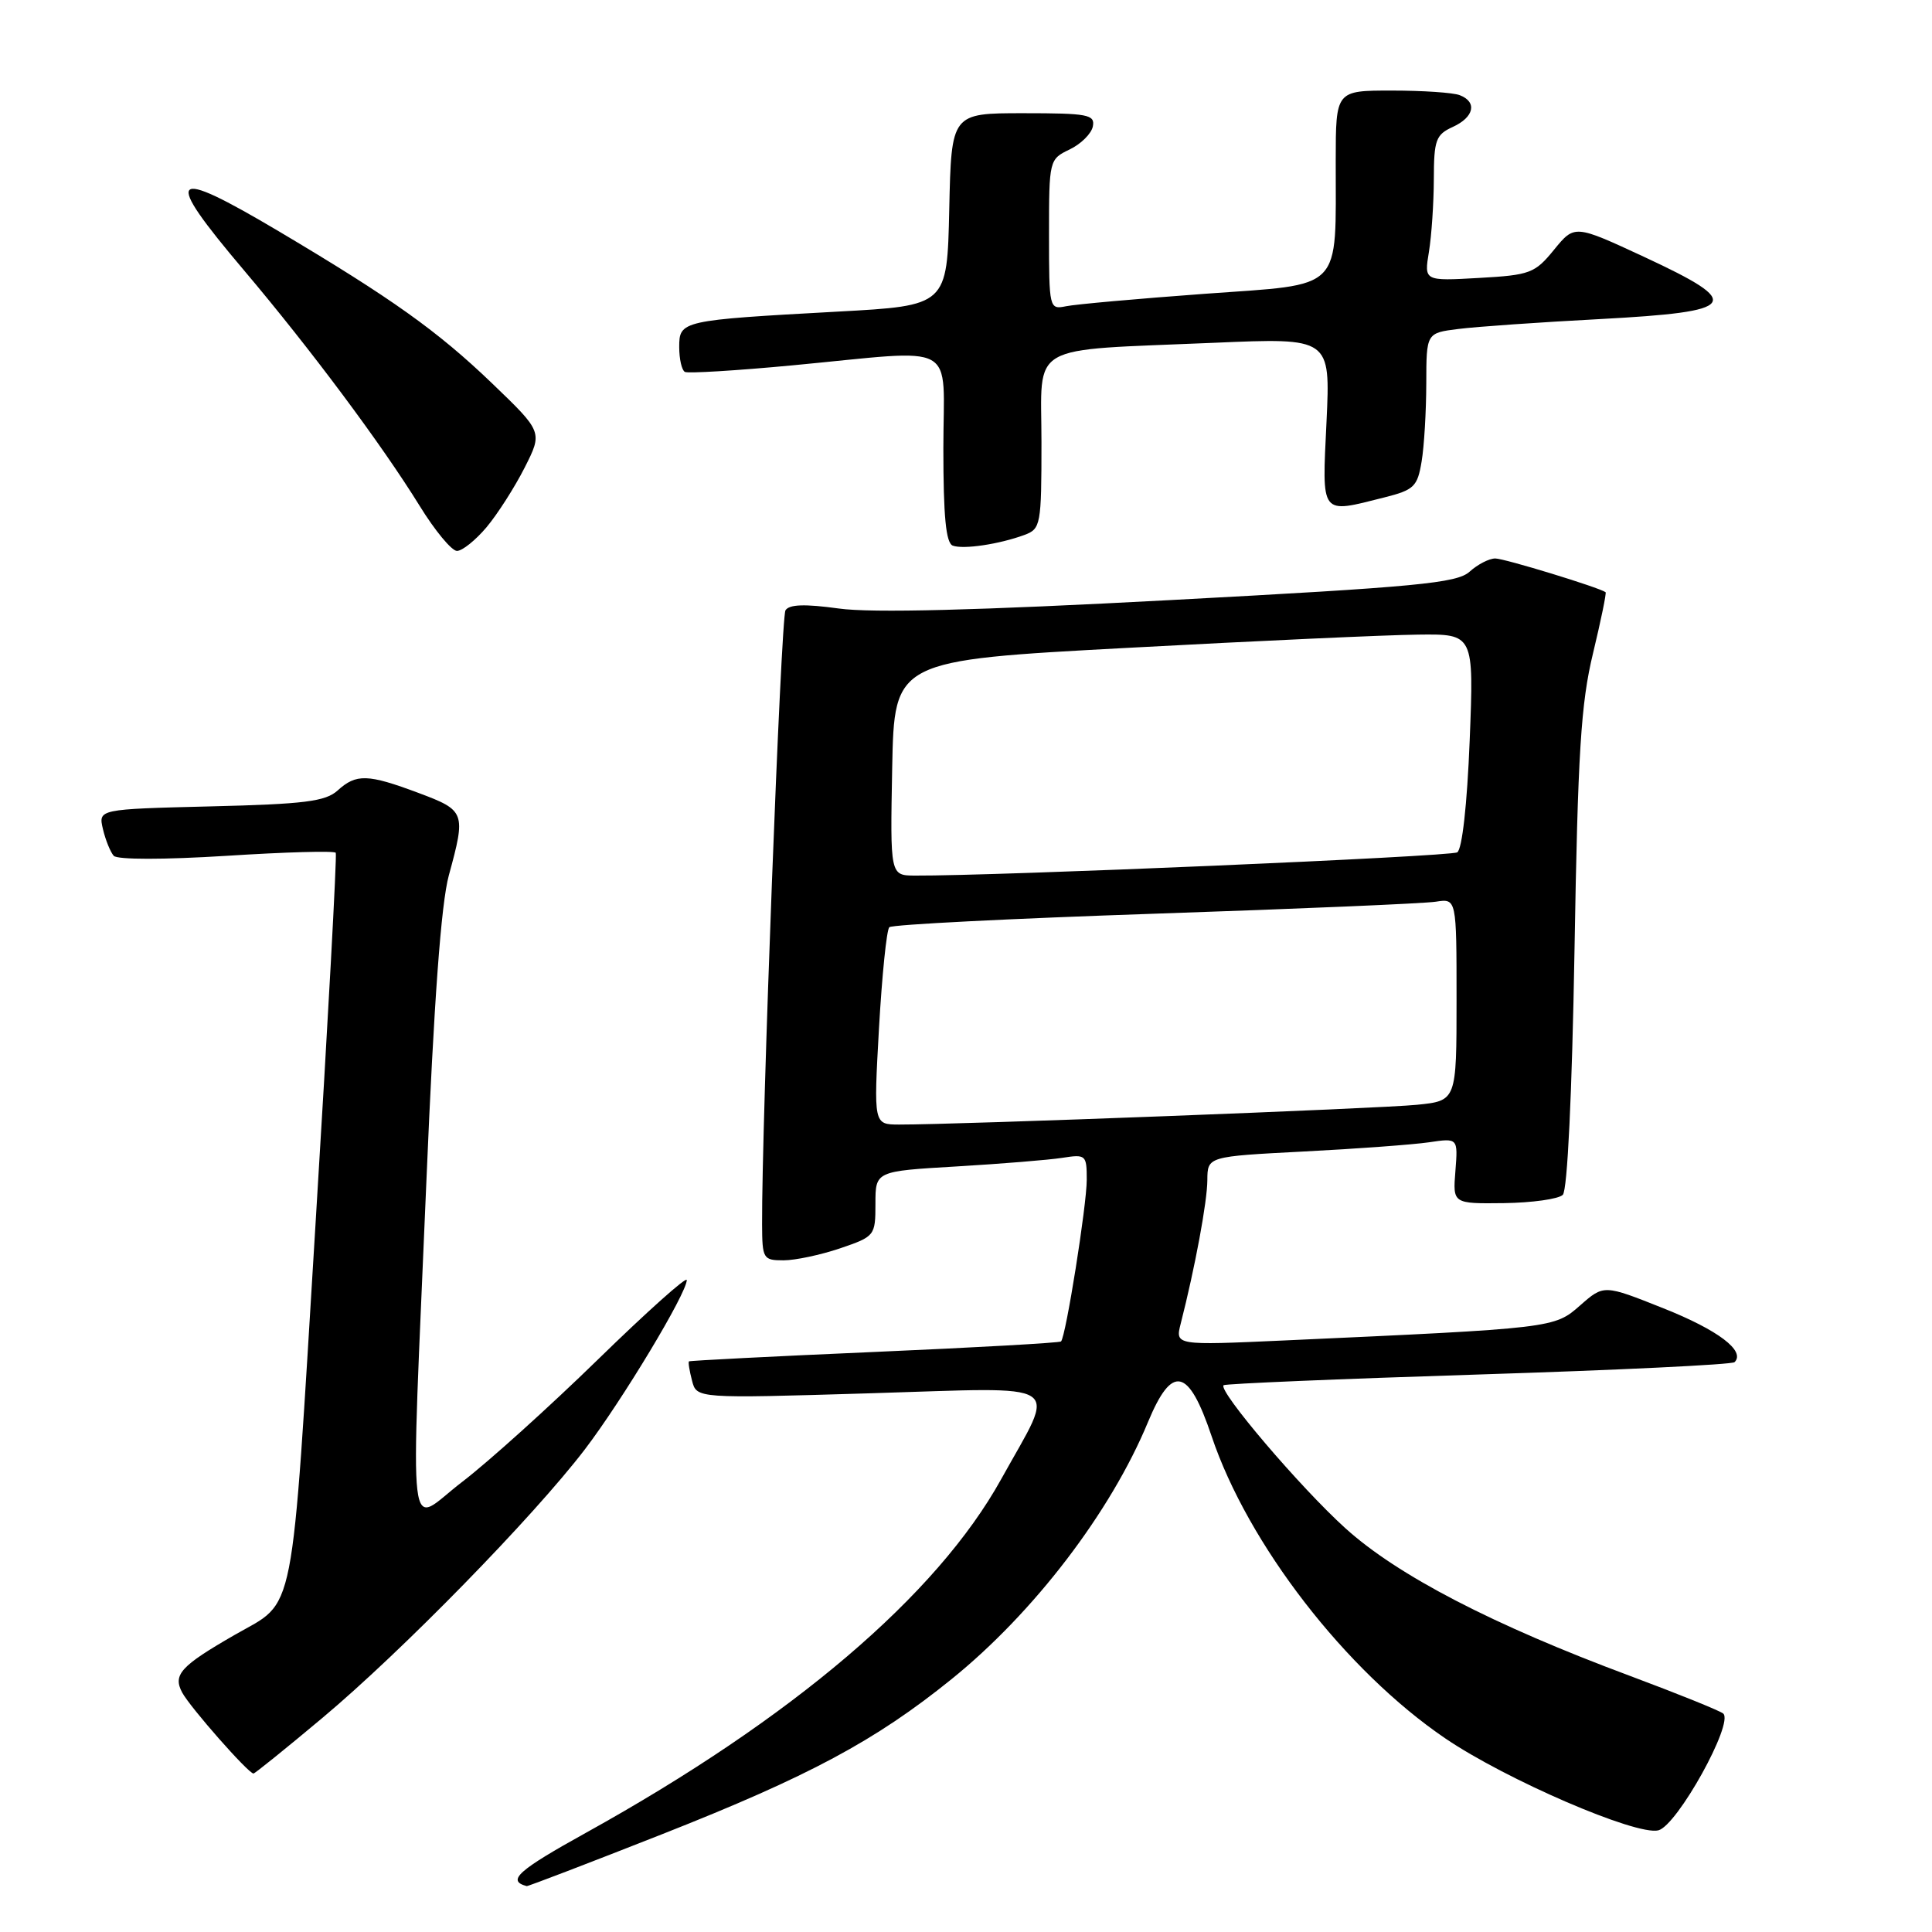 <?xml version="1.0" encoding="UTF-8" standalone="no"?>
<!DOCTYPE svg PUBLIC "-//W3C//DTD SVG 1.1//EN" "http://www.w3.org/Graphics/SVG/1.1/DTD/svg11.dtd" >
<svg xmlns="http://www.w3.org/2000/svg" xmlns:xlink="http://www.w3.org/1999/xlink" version="1.1" viewBox="0 0 256 256">
 <g >
 <path fill="currentColor"
d=" M 87.79 243.02 C 107.21 235.36 115.98 230.66 126.08 222.50 C 136.98 213.70 147.18 200.35 152.11 188.44 C 155.31 180.73 157.49 181.21 160.54 190.29 C 165.34 204.59 178.33 221.39 191.50 230.34 C 199.56 235.82 216.81 243.26 219.74 242.53 C 222.24 241.90 229.79 228.29 228.33 227.05 C 227.87 226.67 222.32 224.43 216.00 222.07 C 197.80 215.30 185.16 208.74 178.26 202.49 C 172.31 197.11 161.38 184.28 162.13 183.55 C 162.33 183.35 177.52 182.71 195.88 182.13 C 214.23 181.55 229.52 180.82 229.84 180.49 C 231.32 179.01 227.66 176.24 220.42 173.36 C 212.52 170.21 212.52 170.21 209.38 172.97 C 205.95 175.99 205.95 175.99 170.11 177.62 C 155.72 178.27 155.72 178.27 156.45 175.39 C 158.34 167.99 159.97 159.21 159.98 156.37 C 160.00 153.24 160.00 153.24 172.75 152.58 C 179.76 152.22 187.23 151.67 189.35 151.36 C 193.19 150.79 193.19 150.79 192.85 155.15 C 192.50 159.50 192.50 159.50 199.28 159.42 C 203.01 159.37 206.52 158.88 207.08 158.32 C 207.69 157.71 208.30 145.05 208.63 125.91 C 209.07 99.69 209.48 93.19 211.08 86.58 C 212.13 82.22 212.88 78.57 212.75 78.47 C 211.92 77.85 199.35 74.00 198.13 74.00 C 197.32 74.00 195.79 74.79 194.73 75.75 C 193.05 77.27 187.80 77.77 155.15 79.51 C 129.52 80.88 115.47 81.24 111.14 80.63 C 106.64 80.01 104.57 80.08 104.08 80.87 C 103.48 81.84 100.92 148.95 100.98 162.25 C 101.00 166.79 101.12 167.00 103.82 167.00 C 105.37 167.00 108.75 166.28 111.32 165.41 C 115.92 163.84 116.00 163.74 116.00 159.50 C 116.00 155.19 116.00 155.19 126.75 154.56 C 132.66 154.21 138.96 153.70 140.75 153.42 C 143.88 152.93 144.00 153.03 144.00 156.32 C 144.00 159.70 141.23 177.11 140.59 177.75 C 140.40 177.93 129.29 178.56 115.88 179.14 C 102.47 179.72 91.41 180.29 91.29 180.39 C 91.17 180.50 91.36 181.65 91.70 182.95 C 92.31 185.31 92.31 185.31 115.23 184.62 C 141.74 183.83 140.02 182.71 132.66 196.00 C 124.13 211.39 105.00 227.68 77.70 242.82 C 68.60 247.86 67.11 249.20 69.79 249.92 C 69.95 249.96 78.05 246.86 87.79 243.02 Z  M 42.71 227.64 C 53.20 218.86 70.64 201.02 77.49 192.06 C 82.44 185.57 91.00 171.36 91.00 169.61 C 91.00 169.09 85.71 173.82 79.25 180.12 C 72.79 186.42 64.69 193.72 61.25 196.35 C 53.83 202.01 54.39 206.74 56.50 156.50 C 57.50 132.65 58.45 119.75 59.47 116.00 C 61.75 107.65 61.66 107.39 55.46 105.07 C 48.72 102.55 47.21 102.50 44.73 104.75 C 43.12 106.20 40.33 106.55 27.91 106.85 C 13.02 107.22 13.02 107.22 13.64 109.86 C 13.98 111.31 14.63 112.90 15.07 113.40 C 15.55 113.92 21.71 113.92 30.04 113.40 C 37.83 112.90 44.33 112.72 44.49 113.00 C 44.66 113.28 43.46 135.32 41.82 162.00 C 38.53 215.70 39.27 211.93 31.10 216.63 C 23.92 220.76 22.88 221.91 24.14 224.27 C 25.19 226.23 32.91 235.00 33.59 235.00 C 33.77 235.00 37.88 231.69 42.71 227.64 Z  M 64.47 69.86 C 65.92 68.13 68.19 64.58 69.51 61.98 C 71.91 57.24 71.91 57.24 65.21 50.80 C 57.99 43.87 51.93 39.55 36.96 30.66 C 22.36 22.00 21.47 22.99 32.34 35.83 C 41.15 46.25 50.56 58.87 55.60 67.02 C 57.62 70.31 59.86 73.00 60.55 73.00 C 61.25 73.00 63.01 71.59 64.47 69.86 Z  M 135.75 70.88 C 137.90 70.08 138.00 69.56 138.00 58.61 C 138.00 45.23 135.80 46.50 160.90 45.42 C 176.29 44.76 176.29 44.76 175.77 55.88 C 175.17 68.46 174.87 68.07 183.44 65.91 C 187.37 64.92 187.82 64.48 188.37 61.16 C 188.71 59.15 188.98 54.49 188.99 50.81 C 189.00 44.12 189.00 44.12 193.25 43.59 C 195.59 43.29 204.02 42.70 211.99 42.28 C 230.44 41.29 231.19 40.24 217.86 34.04 C 208.64 29.76 208.64 29.76 205.92 33.09 C 203.38 36.21 202.75 36.45 195.95 36.83 C 188.70 37.24 188.70 37.24 189.34 33.37 C 189.69 31.24 189.98 26.90 189.99 23.73 C 190.00 18.55 190.26 17.84 192.50 16.82 C 195.33 15.53 195.77 13.51 193.42 12.61 C 192.55 12.27 188.50 12.00 184.42 12.00 C 177.00 12.00 177.00 12.00 176.99 21.25 C 176.97 38.84 178.21 37.58 159.64 38.93 C 150.76 39.58 142.49 40.32 141.25 40.58 C 139.04 41.03 139.00 40.88 139.00 31.07 C 139.00 21.20 139.03 21.10 141.74 19.80 C 143.24 19.08 144.63 17.70 144.81 16.74 C 145.11 15.18 144.14 15.00 135.60 15.00 C 126.06 15.00 126.06 15.00 125.78 27.75 C 125.50 40.50 125.50 40.50 111.00 41.29 C 90.26 42.43 90.00 42.49 90.00 45.99 C 90.00 47.58 90.34 49.06 90.75 49.28 C 91.16 49.50 97.58 49.11 105.00 48.41 C 127.37 46.30 125.00 44.99 125.00 59.42 C 125.00 68.44 125.34 71.96 126.25 72.30 C 127.66 72.82 132.38 72.12 135.75 70.88 Z  M 116.47 136.25 C 116.87 129.24 117.48 123.21 117.84 122.86 C 118.20 122.51 134.03 121.71 153.00 121.07 C 171.97 120.43 188.74 119.72 190.25 119.48 C 193.00 119.05 193.00 119.05 193.00 132.45 C 193.00 145.86 193.00 145.86 187.75 146.39 C 182.91 146.89 126.84 149.03 119.13 149.01 C 115.76 149.00 115.76 149.00 116.47 136.25 Z  M 118.22 101.75 C 118.50 87.50 118.50 87.50 149.50 85.84 C 166.55 84.92 183.83 84.13 187.90 84.09 C 195.30 84.00 195.30 84.00 194.74 98.14 C 194.40 106.64 193.74 112.54 193.09 112.94 C 192.19 113.50 131.94 116.08 121.22 116.02 C 117.95 116.00 117.95 116.00 118.22 101.75 Z "/>
</g>
</svg>